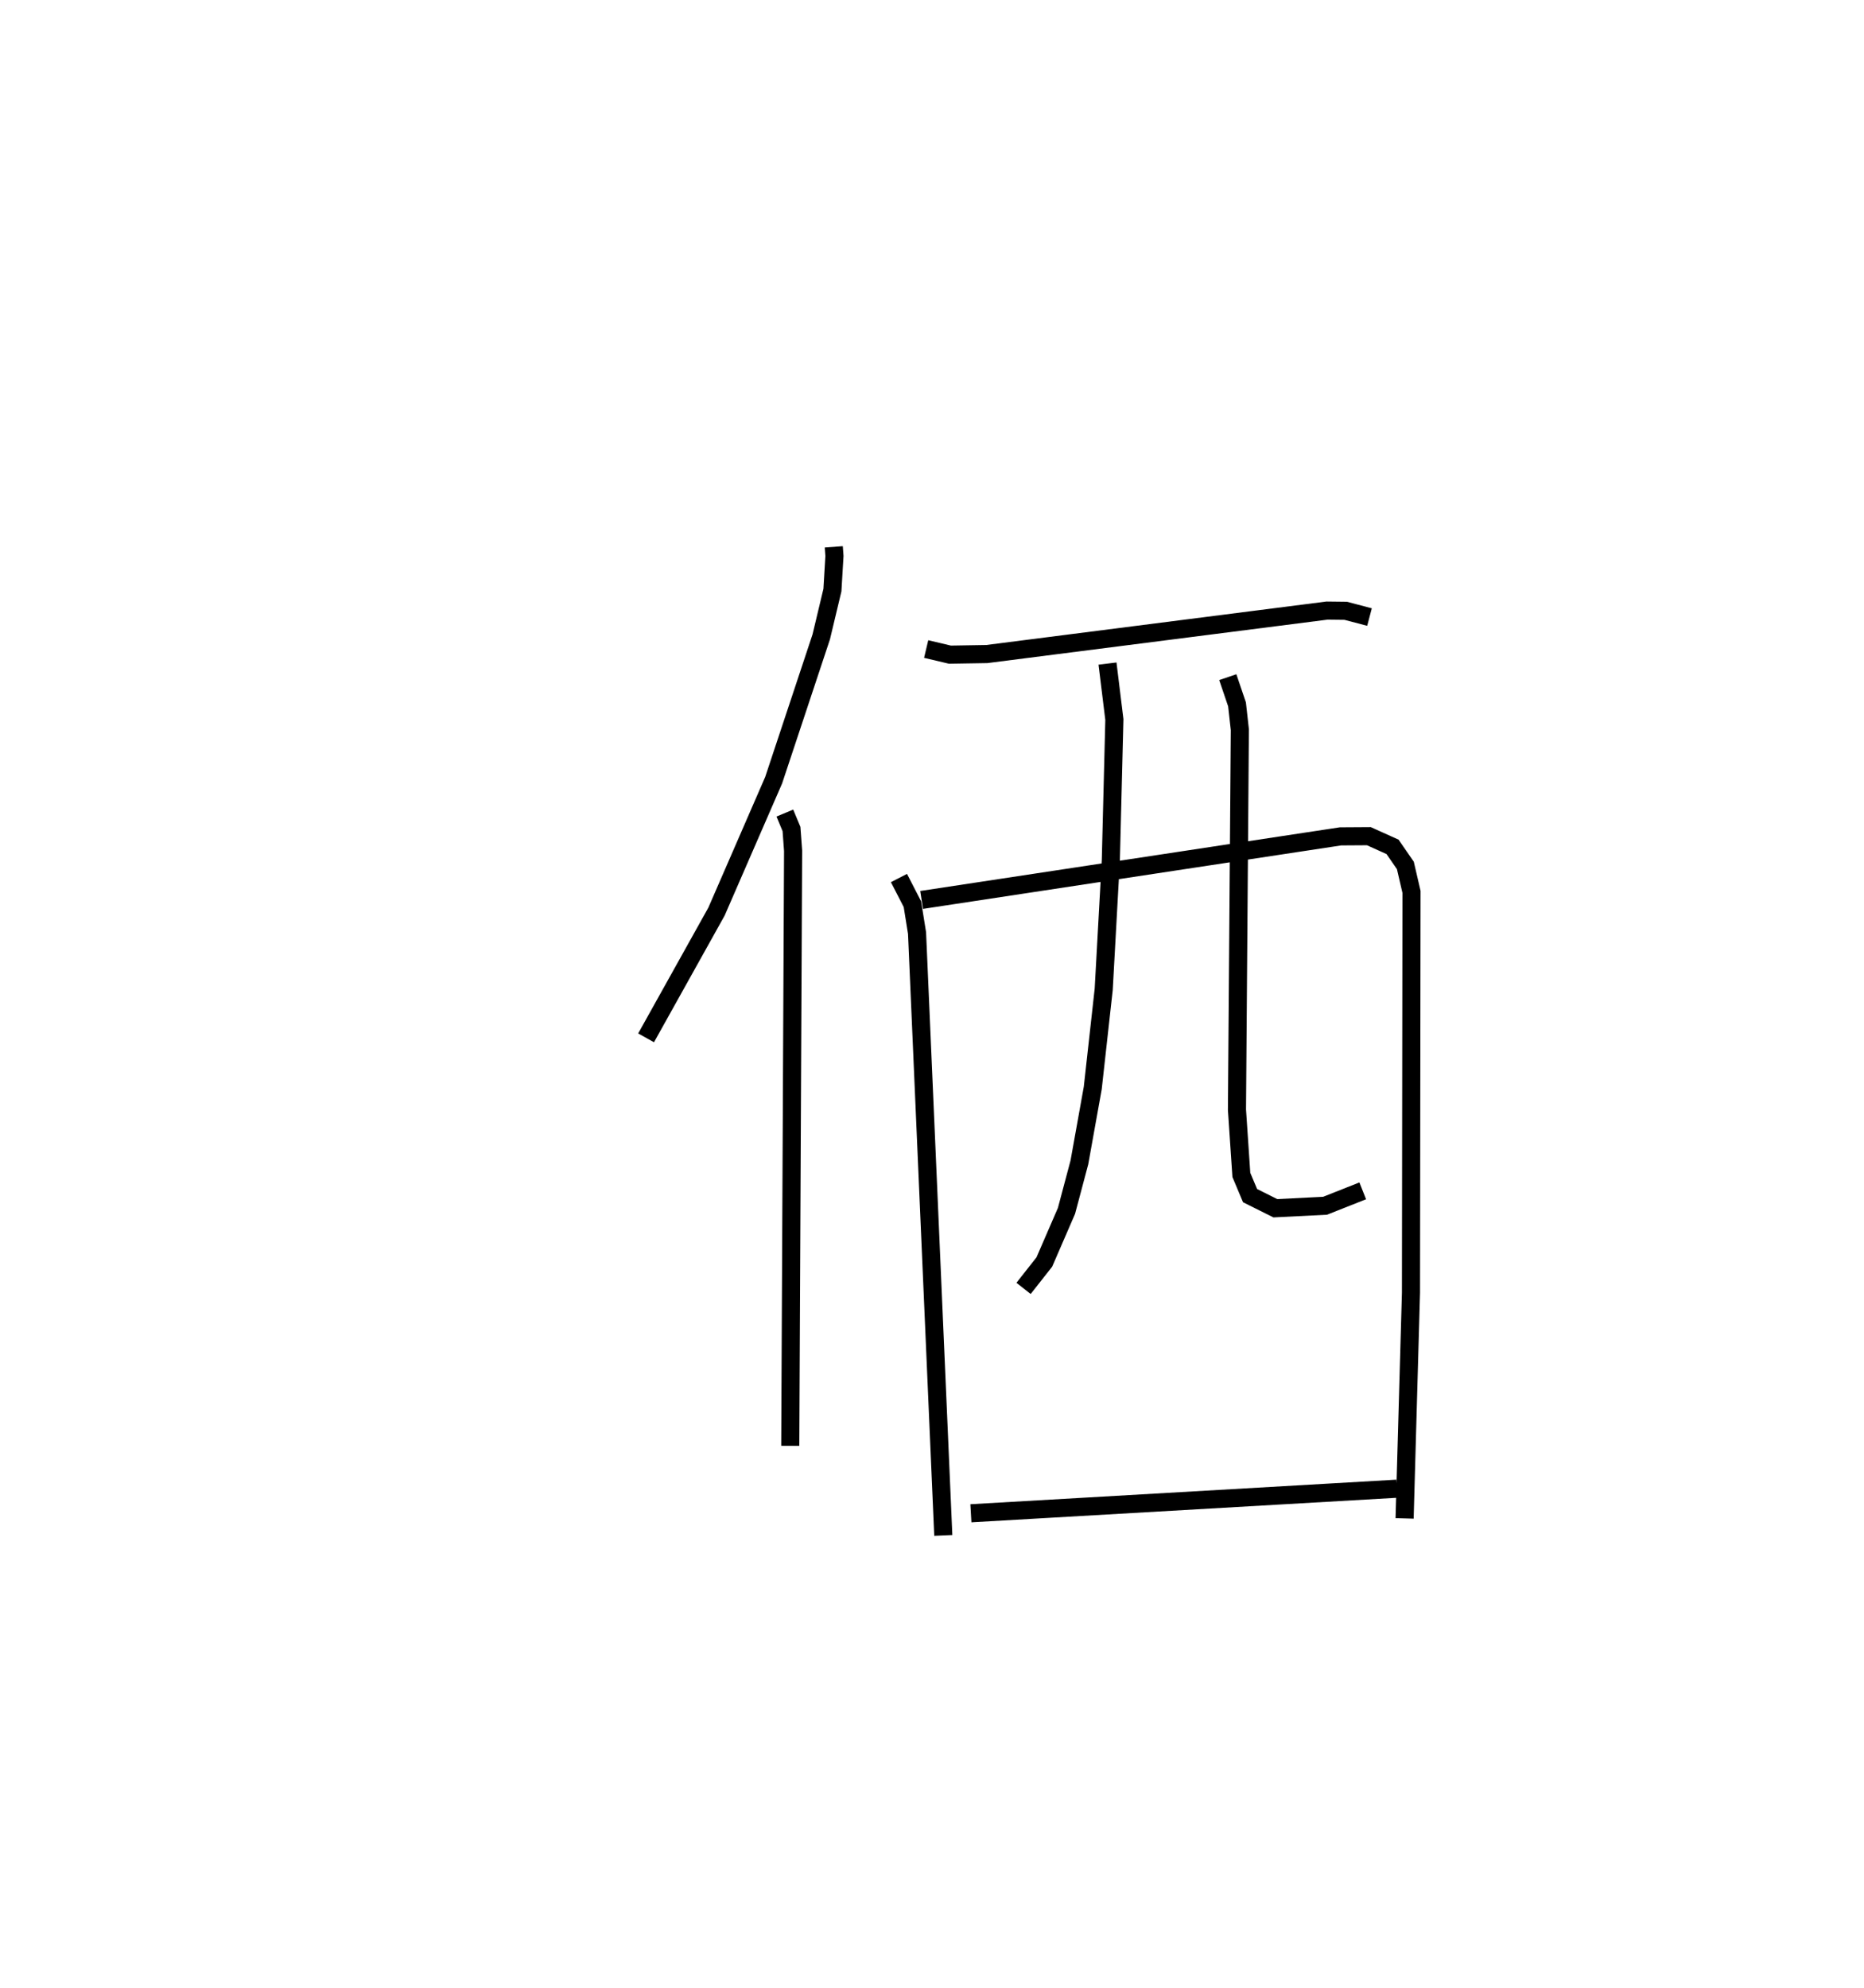 <?xml version="1.0" encoding="utf-8" ?>
<svg baseProfile="full" height="109.816" version="1.1" width="102.976" xmlns="http://www.w3.org/2000/svg" xmlns:ev="http://www.w3.org/2001/xml-events" xmlns:xlink="http://www.w3.org/1999/xlink"><defs /><rect fill="white" height="109.816" width="102.976" x="0" y="0" /><path d="M25,25 m0.0,0.0 m21.062,5.206 l0.037,0.506 -0.112,1.883 l-0.617,2.583 -2.63,7.92 l-3.156,7.255 -3.891,6.976 m7.666,-12.417 l0.367,0.881 0.089,1.201 l-0.157,32.872 m7.508,-44.014 l1.311,0.31 2.036,-0.033 l18.794,-2.401 1.036,0.012 l1.315,0.345 m-25.995,14.416 l0.743,1.443 0.256,1.596 l1.45,33.274 m-1.198,-35.103 l23.14,-3.511 1.57,-0.01 l1.306,0.589 0.709,1.026 l0.339,1.461 -0.029,22.141 l-0.352,12.467 m-16.413,-47.219 l0.379,3.09 -0.195,7.761 l-0.394,7.145 -0.605,5.448 l-0.738,4.109 -0.713,2.679 l-1.225,2.825 -1.147,1.457 m11.283,-33.764 l0.51,1.503 0.156,1.401 l-0.159,20.993 0.242,3.599 l0.481,1.144 1.397,0.697 l2.749,-0.138 2.079,-0.823 m-21.647,17.81 l23.532,-1.357 " fill="none" stroke="black" stroke-width="1" /></svg>